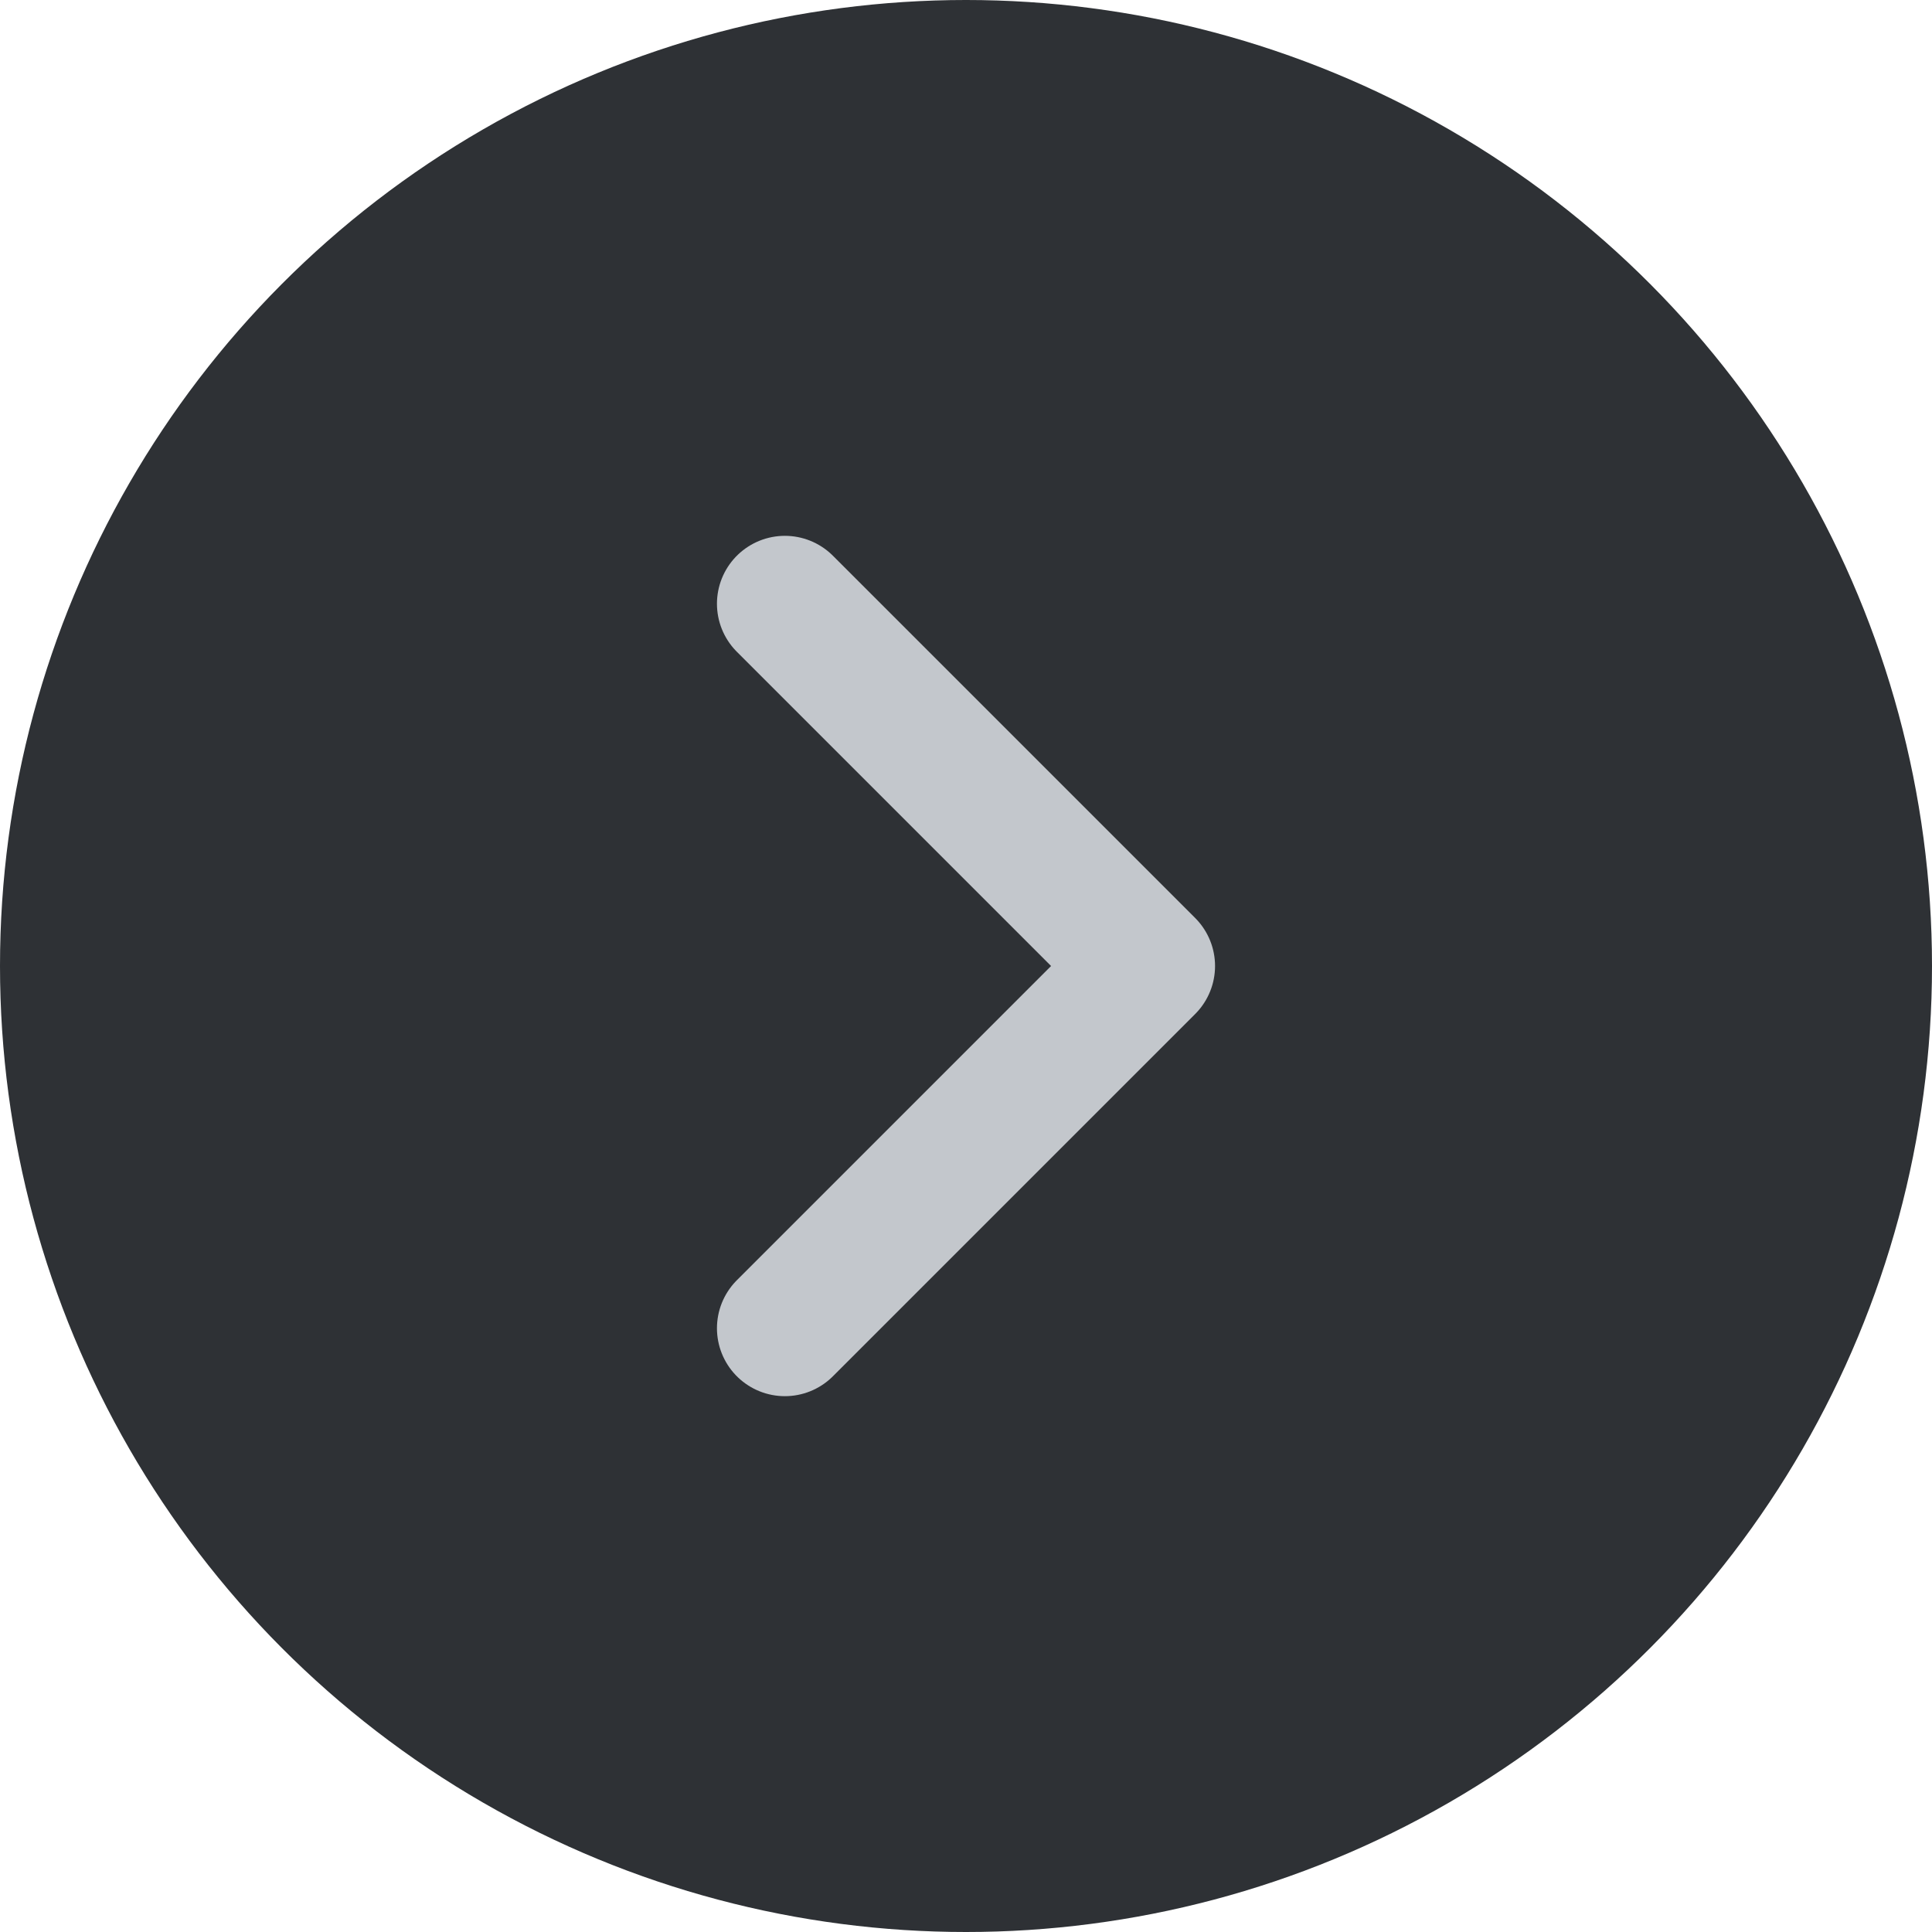 <svg width="16" height="16" viewBox="0 0 16 16" fill="none" xmlns="http://www.w3.org/2000/svg">
<g clip-path="url(#clip0_1996_80908)">
<circle cx="8" cy="8" r="8" fill="#2e3135"/>
<path d="M6.5 5L9.5 8L6.5 11" stroke="#c3c7cc" stroke-width="1.125" stroke-linecap="round" stroke-linejoin="round"/>
</g>
<defs>
<clipPath id="clip0_1996_80908">
<rect width="16" height="16" fill="white"/>
</clipPath>
</defs>
</svg>
